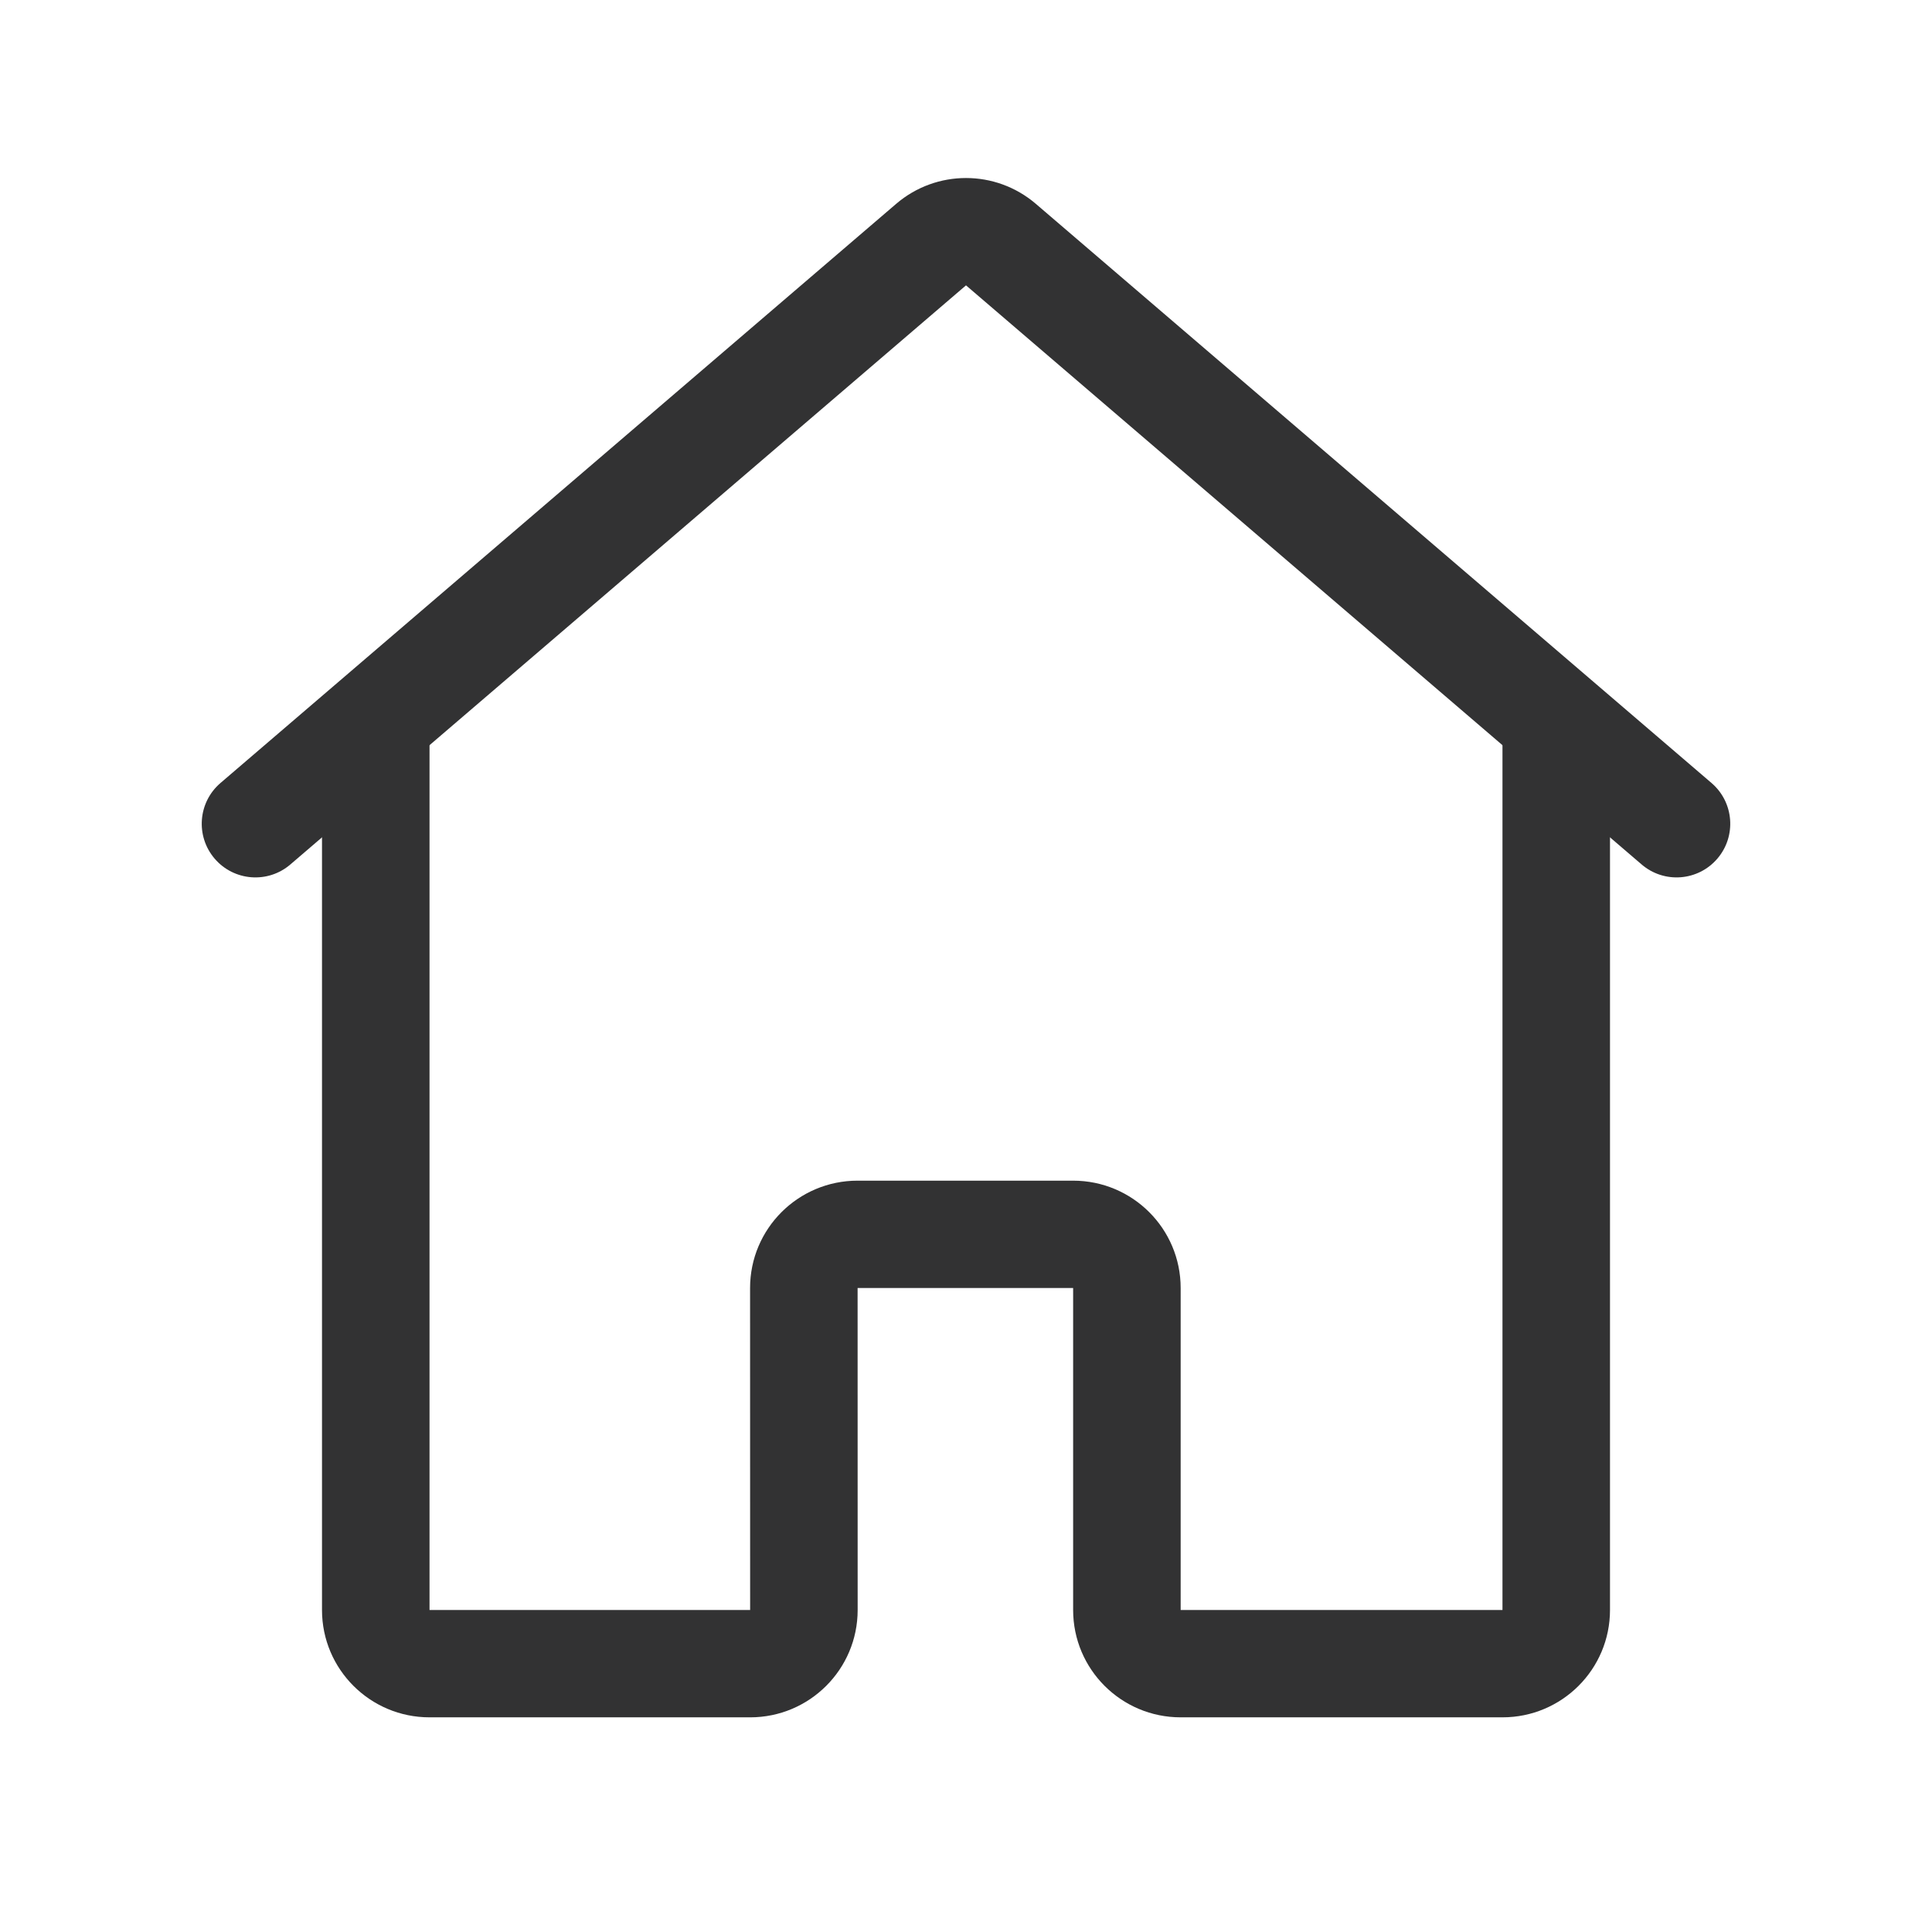 <?xml version="1.0" encoding="UTF-8"?>
<svg width="1000px" height="1000px" viewBox="0 0 1000 1000" version="1.1" xmlns="http://www.w3.org/2000/svg" xmlns:xlink="http://www.w3.org/1999/xlink">
    <!-- Generator: sketchtool 53.2 (72643) - https://sketchapp.com -->
    <title>wap-home-o</title>
    <desc>Created with sketchtool.</desc>
    <g id="icons" stroke="none" stroke-width="1" fill="none" fill-rule="evenodd">
        <g id="wap-home-o" fill="#323233" fill-rule="nonzero">
            <g id="首页" transform="translate(104, 92)">
                <path d="M7.111,352.444 C-2.873,340.797 -1.524,323.26 10.124,313.276 L359.845,13.516 C380.65,-4.317 411.35,-4.317 432.155,13.516 L781.876,313.276 C793.524,323.26 794.873,340.797 784.889,352.444 C774.905,364.092 757.369,365.441 745.721,355.457 L396,55.697 L46.279,355.457 C34.631,365.441 17.095,364.092 7.111,352.444 Z" id="Path"></path>
                <path d="M339.922,741.337 C339.922,772.019 315.004,796.892 284.266,796.892 L118.322,796.889 C87.584,796.889 62.667,772.016 62.667,741.333 L62.667,269.111 L118.322,269.111 L118.322,741.333 L284.267,741.337 L284.239,574.67 C284.235,543.988 309.15,519.111 339.892,519.108 L451.453,519.111 C482.19,519.111 507.108,543.984 507.108,574.667 L507.108,741.333 L673.678,741.333 L673.678,285.18 L729.333,285.18 L729.333,741.333 C729.333,772.016 704.416,796.889 673.678,796.889 L507.108,796.889 C476.37,796.889 451.453,772.016 451.453,741.333 L451.453,574.667 L339.894,574.663 L339.922,741.337 Z" id="Path-5"></path>
            </g>
        </g>
    </g>
</svg>